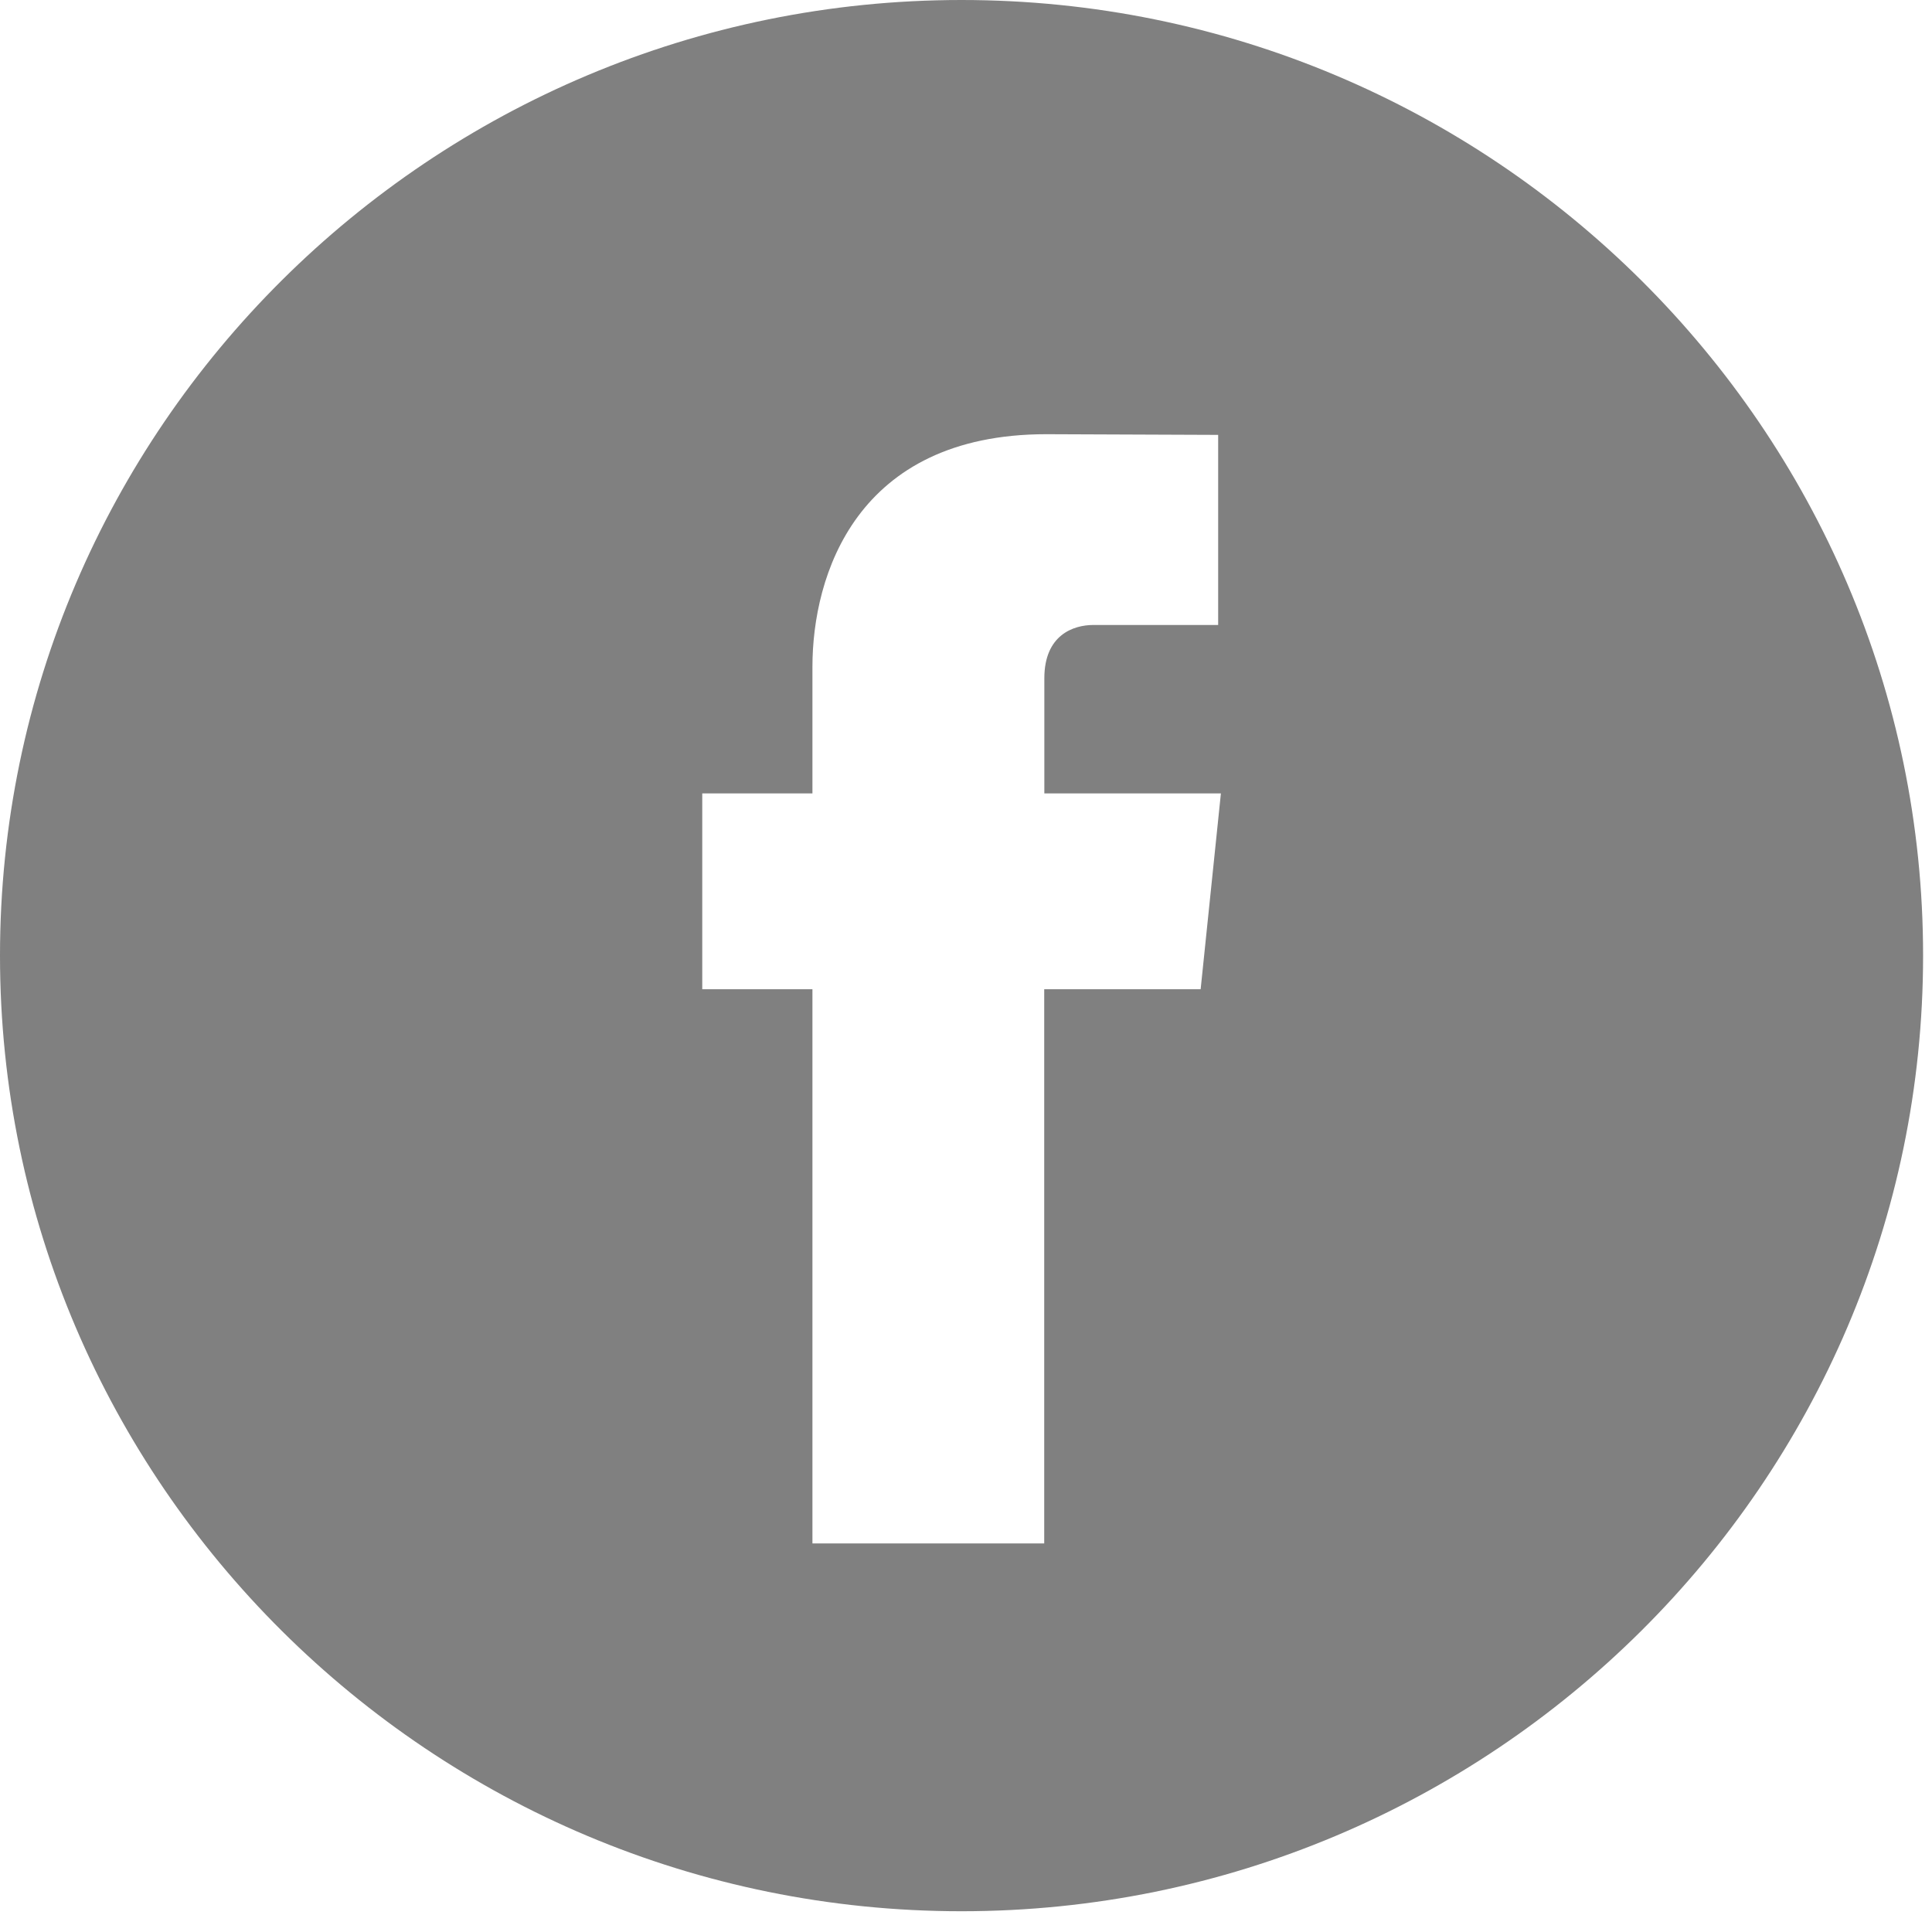 <svg width="31" height="31" viewBox="0 0 31 31" fill="none" xmlns="http://www.w3.org/2000/svg">
<g clip-path="url(#clip0_2240_1892)">
<path d="M15.428 0C6.921 0 0 6.879 0 15.333C0 23.787 6.921 30.667 15.428 30.667C23.935 30.667 30.857 23.787 30.857 15.333C30.857 6.879 23.936 0 15.428 0ZM19.265 15.873H16.755C16.755 19.859 16.755 24.765 16.755 24.765H13.036C13.036 24.765 13.036 19.906 13.036 15.873H11.268V12.731H13.036V10.698C13.036 9.242 13.732 6.967 16.79 6.967L19.546 6.978V10.028C19.546 10.028 17.871 10.028 17.545 10.028C17.22 10.028 16.757 10.19 16.757 10.884V12.731H19.59L19.265 15.873Z" fill="#808080"/>
</g>
<defs>
<clipPath id="clip0_2240_1892">
<rect width="30.857" height="30.667" fill="white"/>
</clipPath>
</defs>
</svg>
